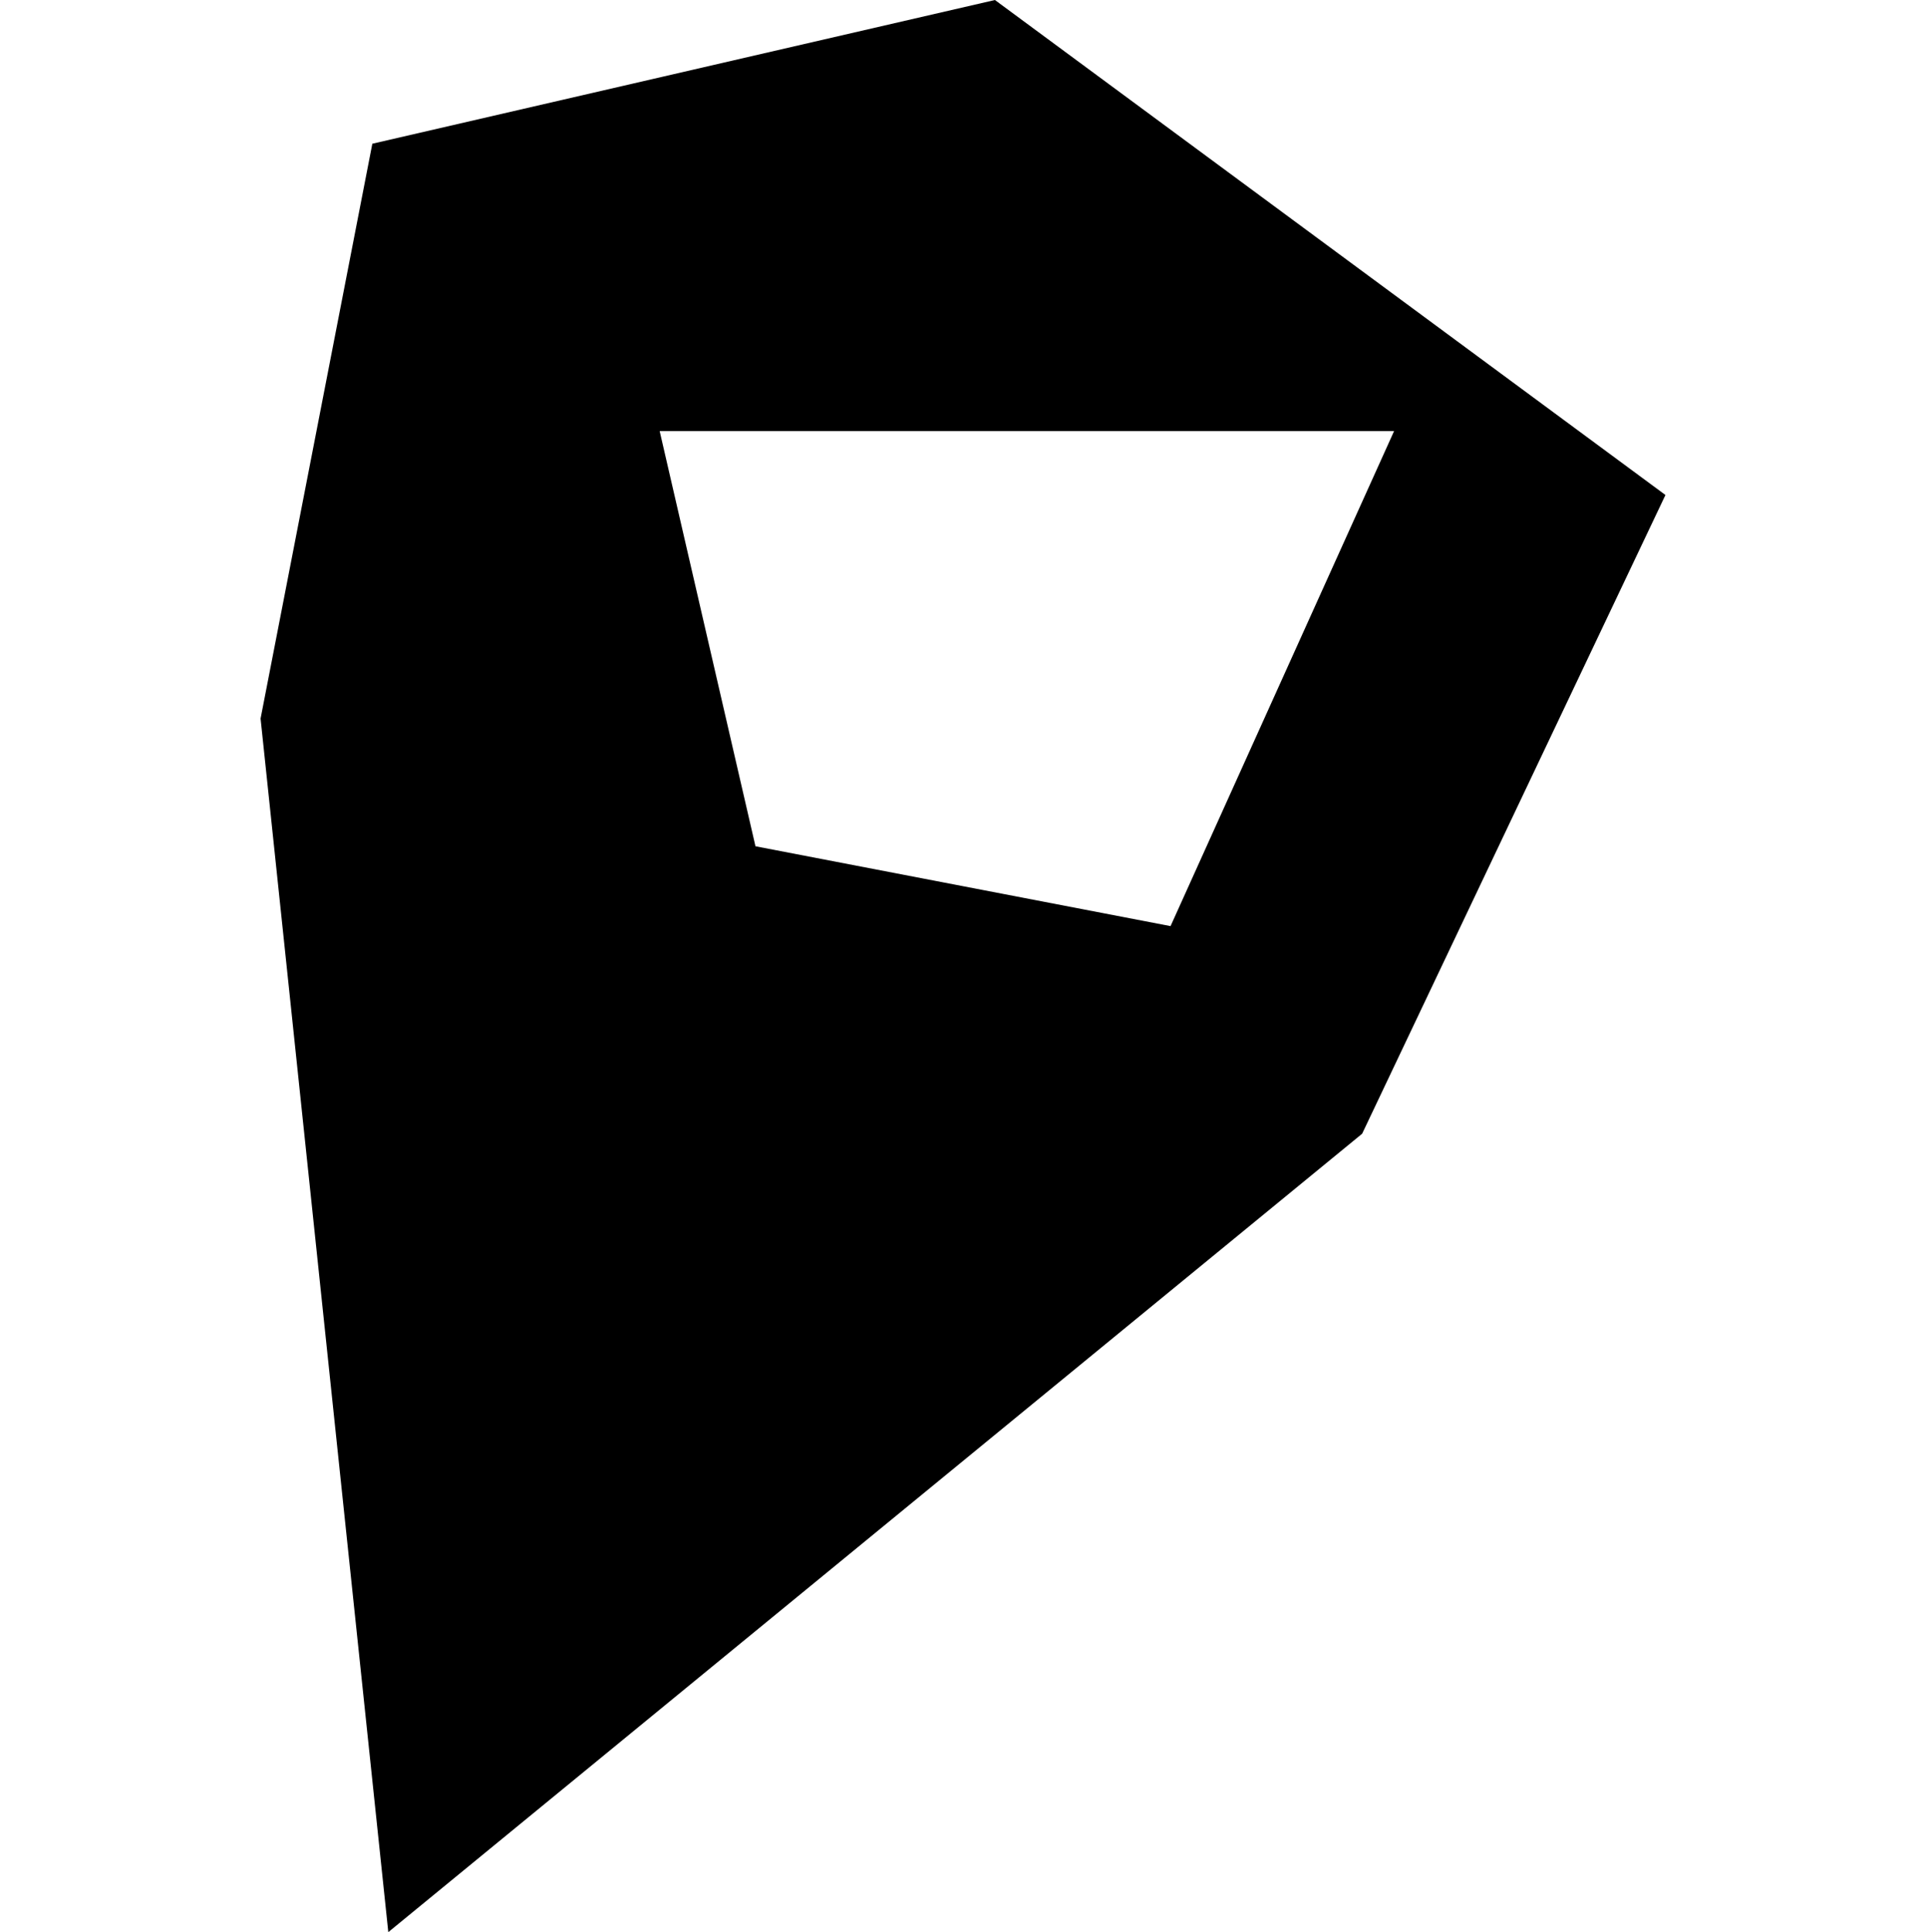 <?xml version="1.0" encoding="UTF-8" standalone="no"?>
<!-- Created with Inkscape (http://www.inkscape.org/) -->

<svg
   xmlns:dc="http://purl.org/dc/elements/1.1/"
   xmlns:cc="http://creativecommons.org/ns#"
   xmlns:rdf="http://www.w3.org/1999/02/22-rdf-syntax-ns#"
   xmlns:svg="http://www.w3.org/2000/svg"
   xmlns="http://www.w3.org/2000/svg"
   xmlns:sodipodi="http://sodipodi.sourceforge.net/DTD/sodipodi-0.dtd"
   xmlns:inkscape="http://www.inkscape.org/namespaces/inkscape"
   width="11.751mm"
   height="11.78mm"
   viewBox="0 0 41.638 41.742"
   id="svg4317"
   version="1.1"
   inkscape:version="0.91 r13725"
   sodipodi:docname="btn-icon-map.svg">
  <defs
     id="defs4319" />
  <sodipodi:namedview
     id="base"
     pagecolor="#ffffff"
     bordercolor="#666666"
     borderopacity="1.0"
     inkscape:pageopacity="0.0"
     inkscape:pageshadow="2"
     inkscape:zoom="0.35"
     inkscape:cx="600.10493"
     inkscape:cy="-267.70063"
     inkscape:document-units="px"
     inkscape:current-layer="layer1"
     showgrid="false"
     fit-margin-top="0"
     fit-margin-left="0"
     fit-margin-right="0"
     fit-margin-bottom="0"
     inkscape:window-width="1366"
     inkscape:window-height="739"
     inkscape:window-x="-4"
     inkscape:window-y="0"
     inkscape:window-maximized="1" />
  <g
     inkscape:label="Camada 1"
     inkscape:groupmode="layer"
     id="layer1"
     transform="translate(275.105,-222.92)">
    <g
       transform="translate(-429.675,-686.734)"
       id="g4171"
       inkscape:export-filename="/home/laudivan/Projetos/CoquetelMusical/www/images/btn-icon-map.png"
       inkscape:export-xdpi="90"
       inkscape:export-ydpi="90">
      <rect
         ry="0.448"
         rx="0.388"
         y="909.743"
         x="154.571"
         height="41.638"
         width="41.638"
         id="rect4165"
         style="opacity:1;fill:none;fill-opacity:1;stroke:none;stroke-width:0.362;stroke-linecap:round;stroke-linejoin:round;stroke-miterlimit:4;stroke-dasharray:none;stroke-dashoffset:0;stroke-opacity:1" />
      <path
         inkscape:connector-curvature="0"
         id="path4118"
         d="m 176.069,909.654 -13.454,3.105 -2.415,12.419 2.76,26.218 21.043,-17.249 6.554,-13.799 -14.489,-10.694 z m -7.245,9.314 15.869,0 -4.83,10.694 -8.969,-1.725 -2.07,-8.969 z"
         style="fill:#000000;fill-rule:evenodd;stroke:none;stroke-width:0.171px;stroke-linecap:butt;stroke-linejoin:miter;stroke-opacity:1" />
    </g>
  </g>
</svg>
